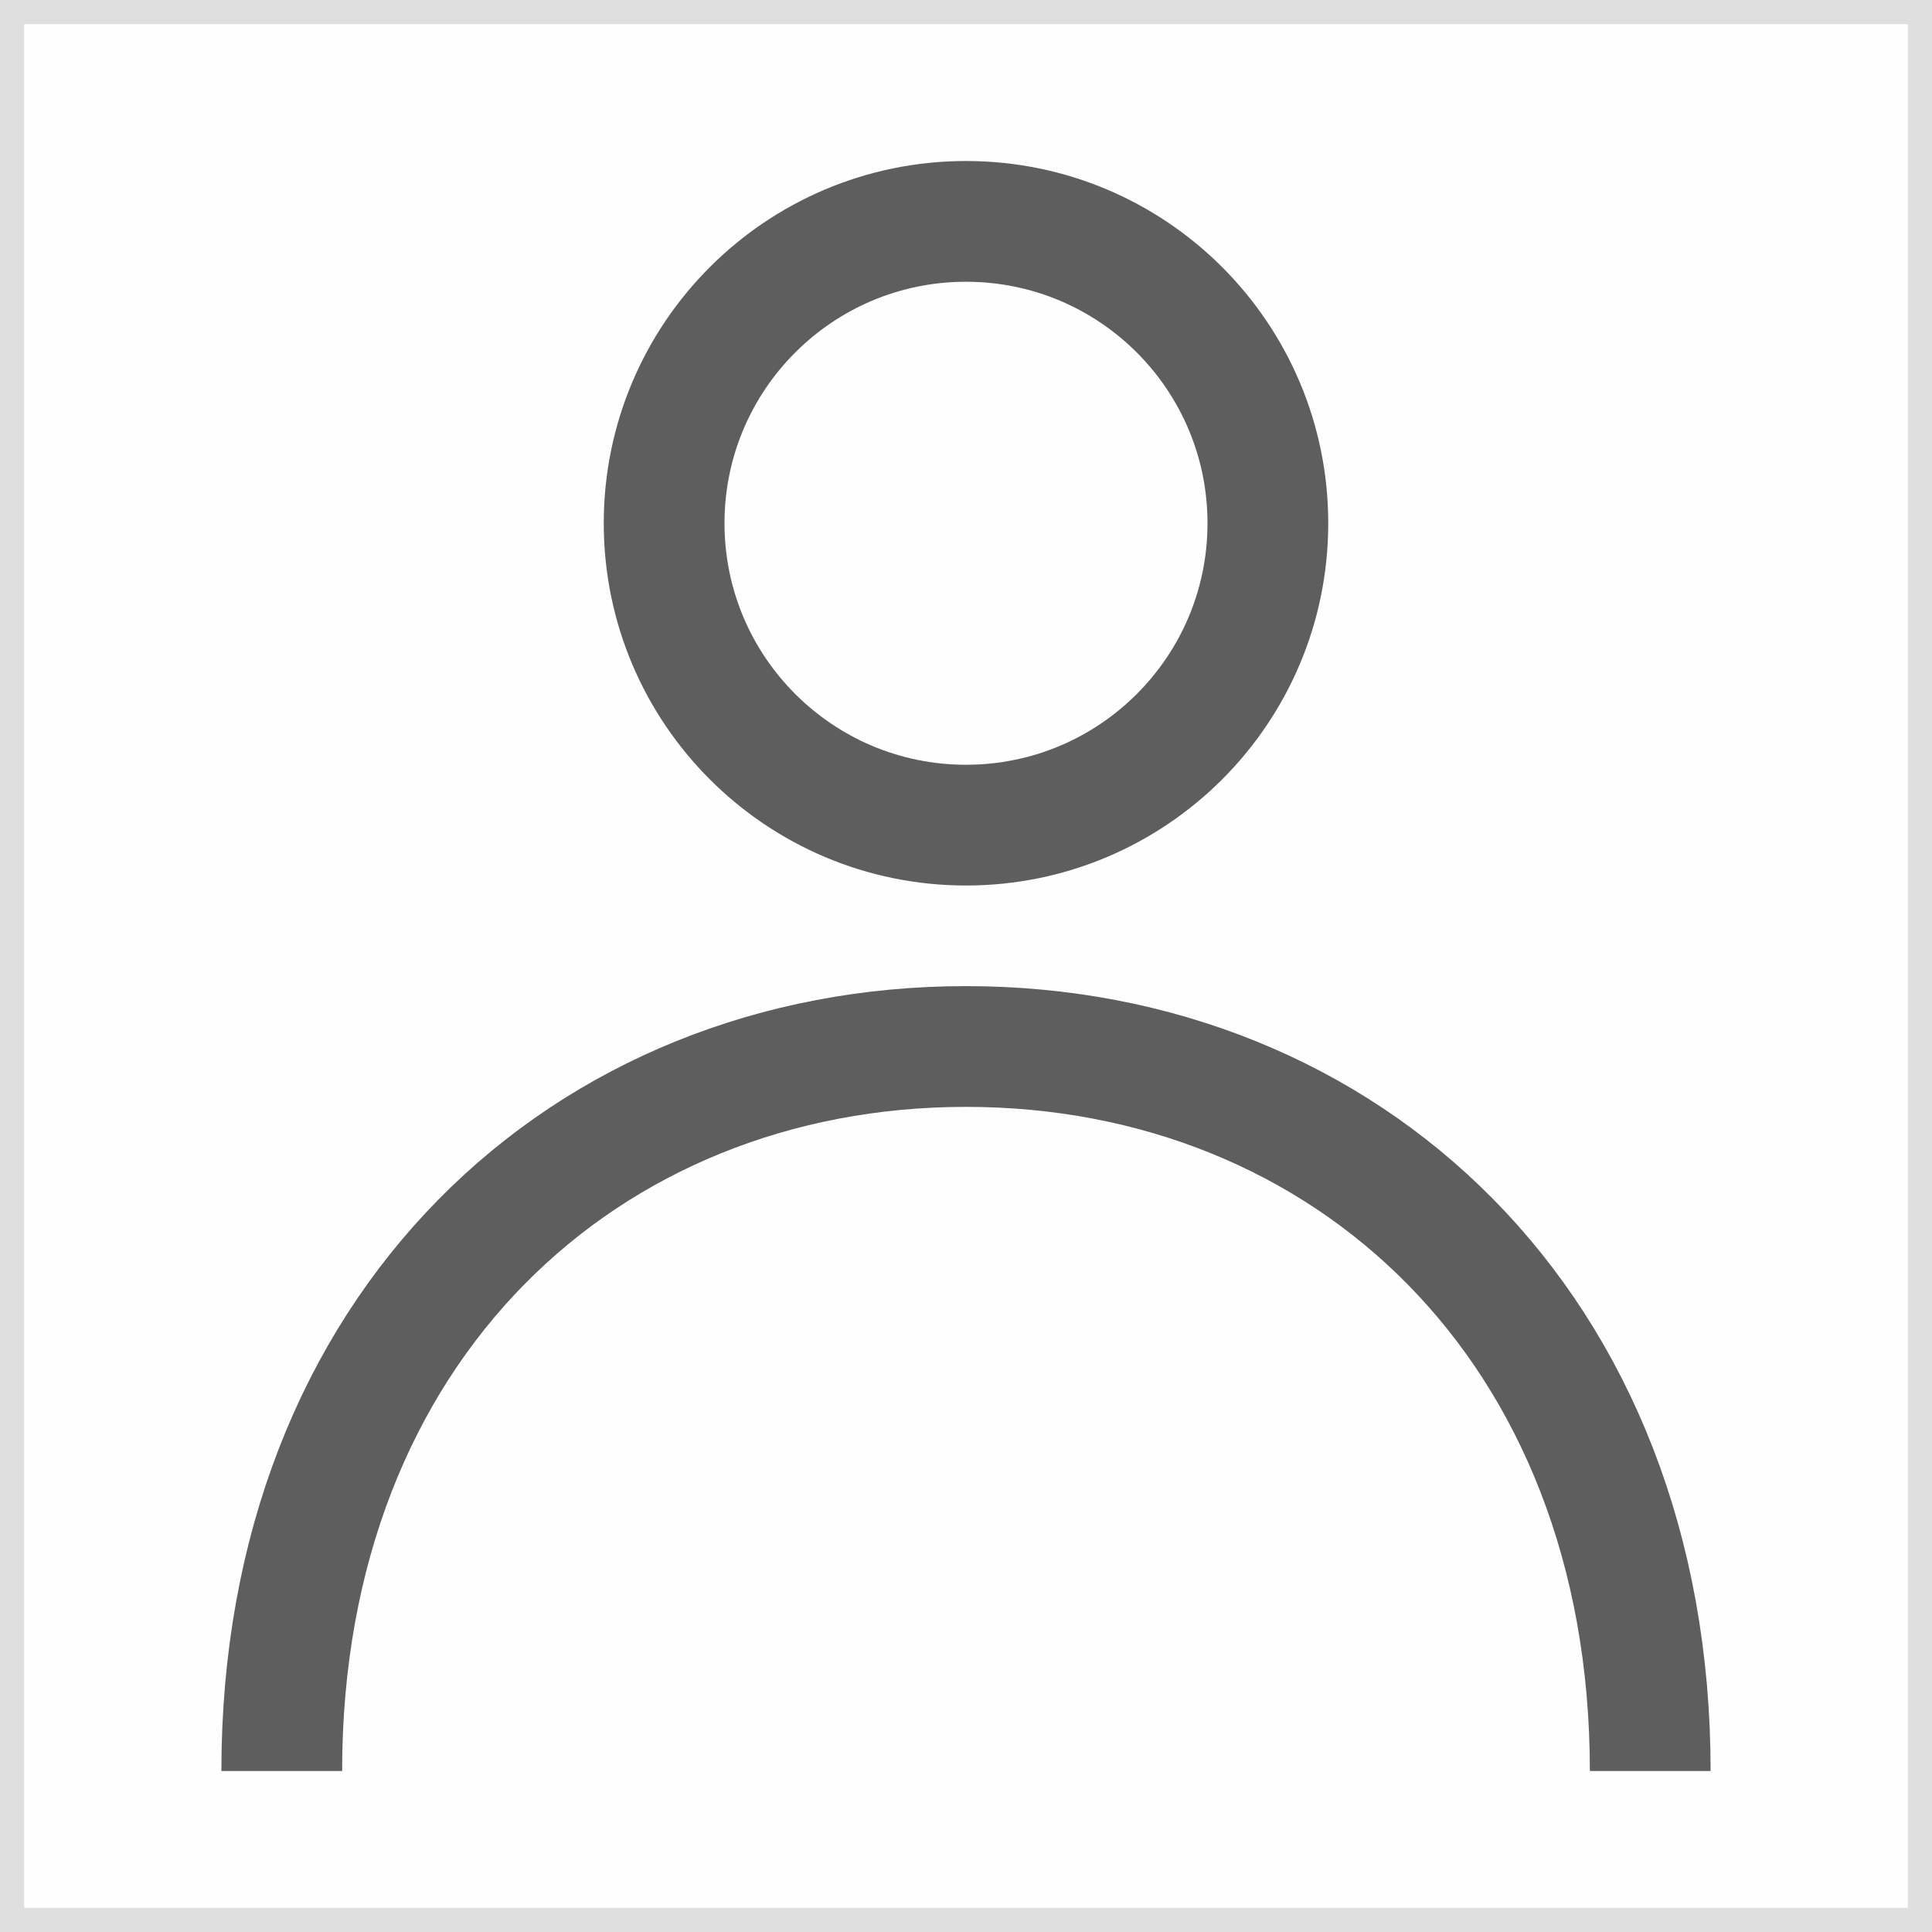 <svg width="80" height="80" viewBox="0 0 80 80" fill="none" xmlns="http://www.w3.org/2000/svg">
<rect x="0" y="0" width="80" height="80" fill="#333333" stroke="none"/>
<rect x="0.5" y="0.5" width="79" height="79" fill="#FEFEFE"/>
<path d="M52.5 21.667C52.5 28.57 46.904 34.167 40 34.167C33.096 34.167 27.5 28.57 27.5 21.667C27.5 14.763 33.096 9.167 40 9.167C46.904 9.167 52.5 14.763 52.5 21.667Z" stroke="#5E5E5E" stroke-width="5"/>
<path d="M68.333 73.333C68.333 54.924 55.741 43.333 40 43.333C24.259 43.333 11.667 54.924 11.667 73.333" stroke="#5E5E5E" stroke-width="5"/>
<rect x="0.5" y="0.5" width="79" height="79" stroke="#DFDFDF"/>
</svg>
